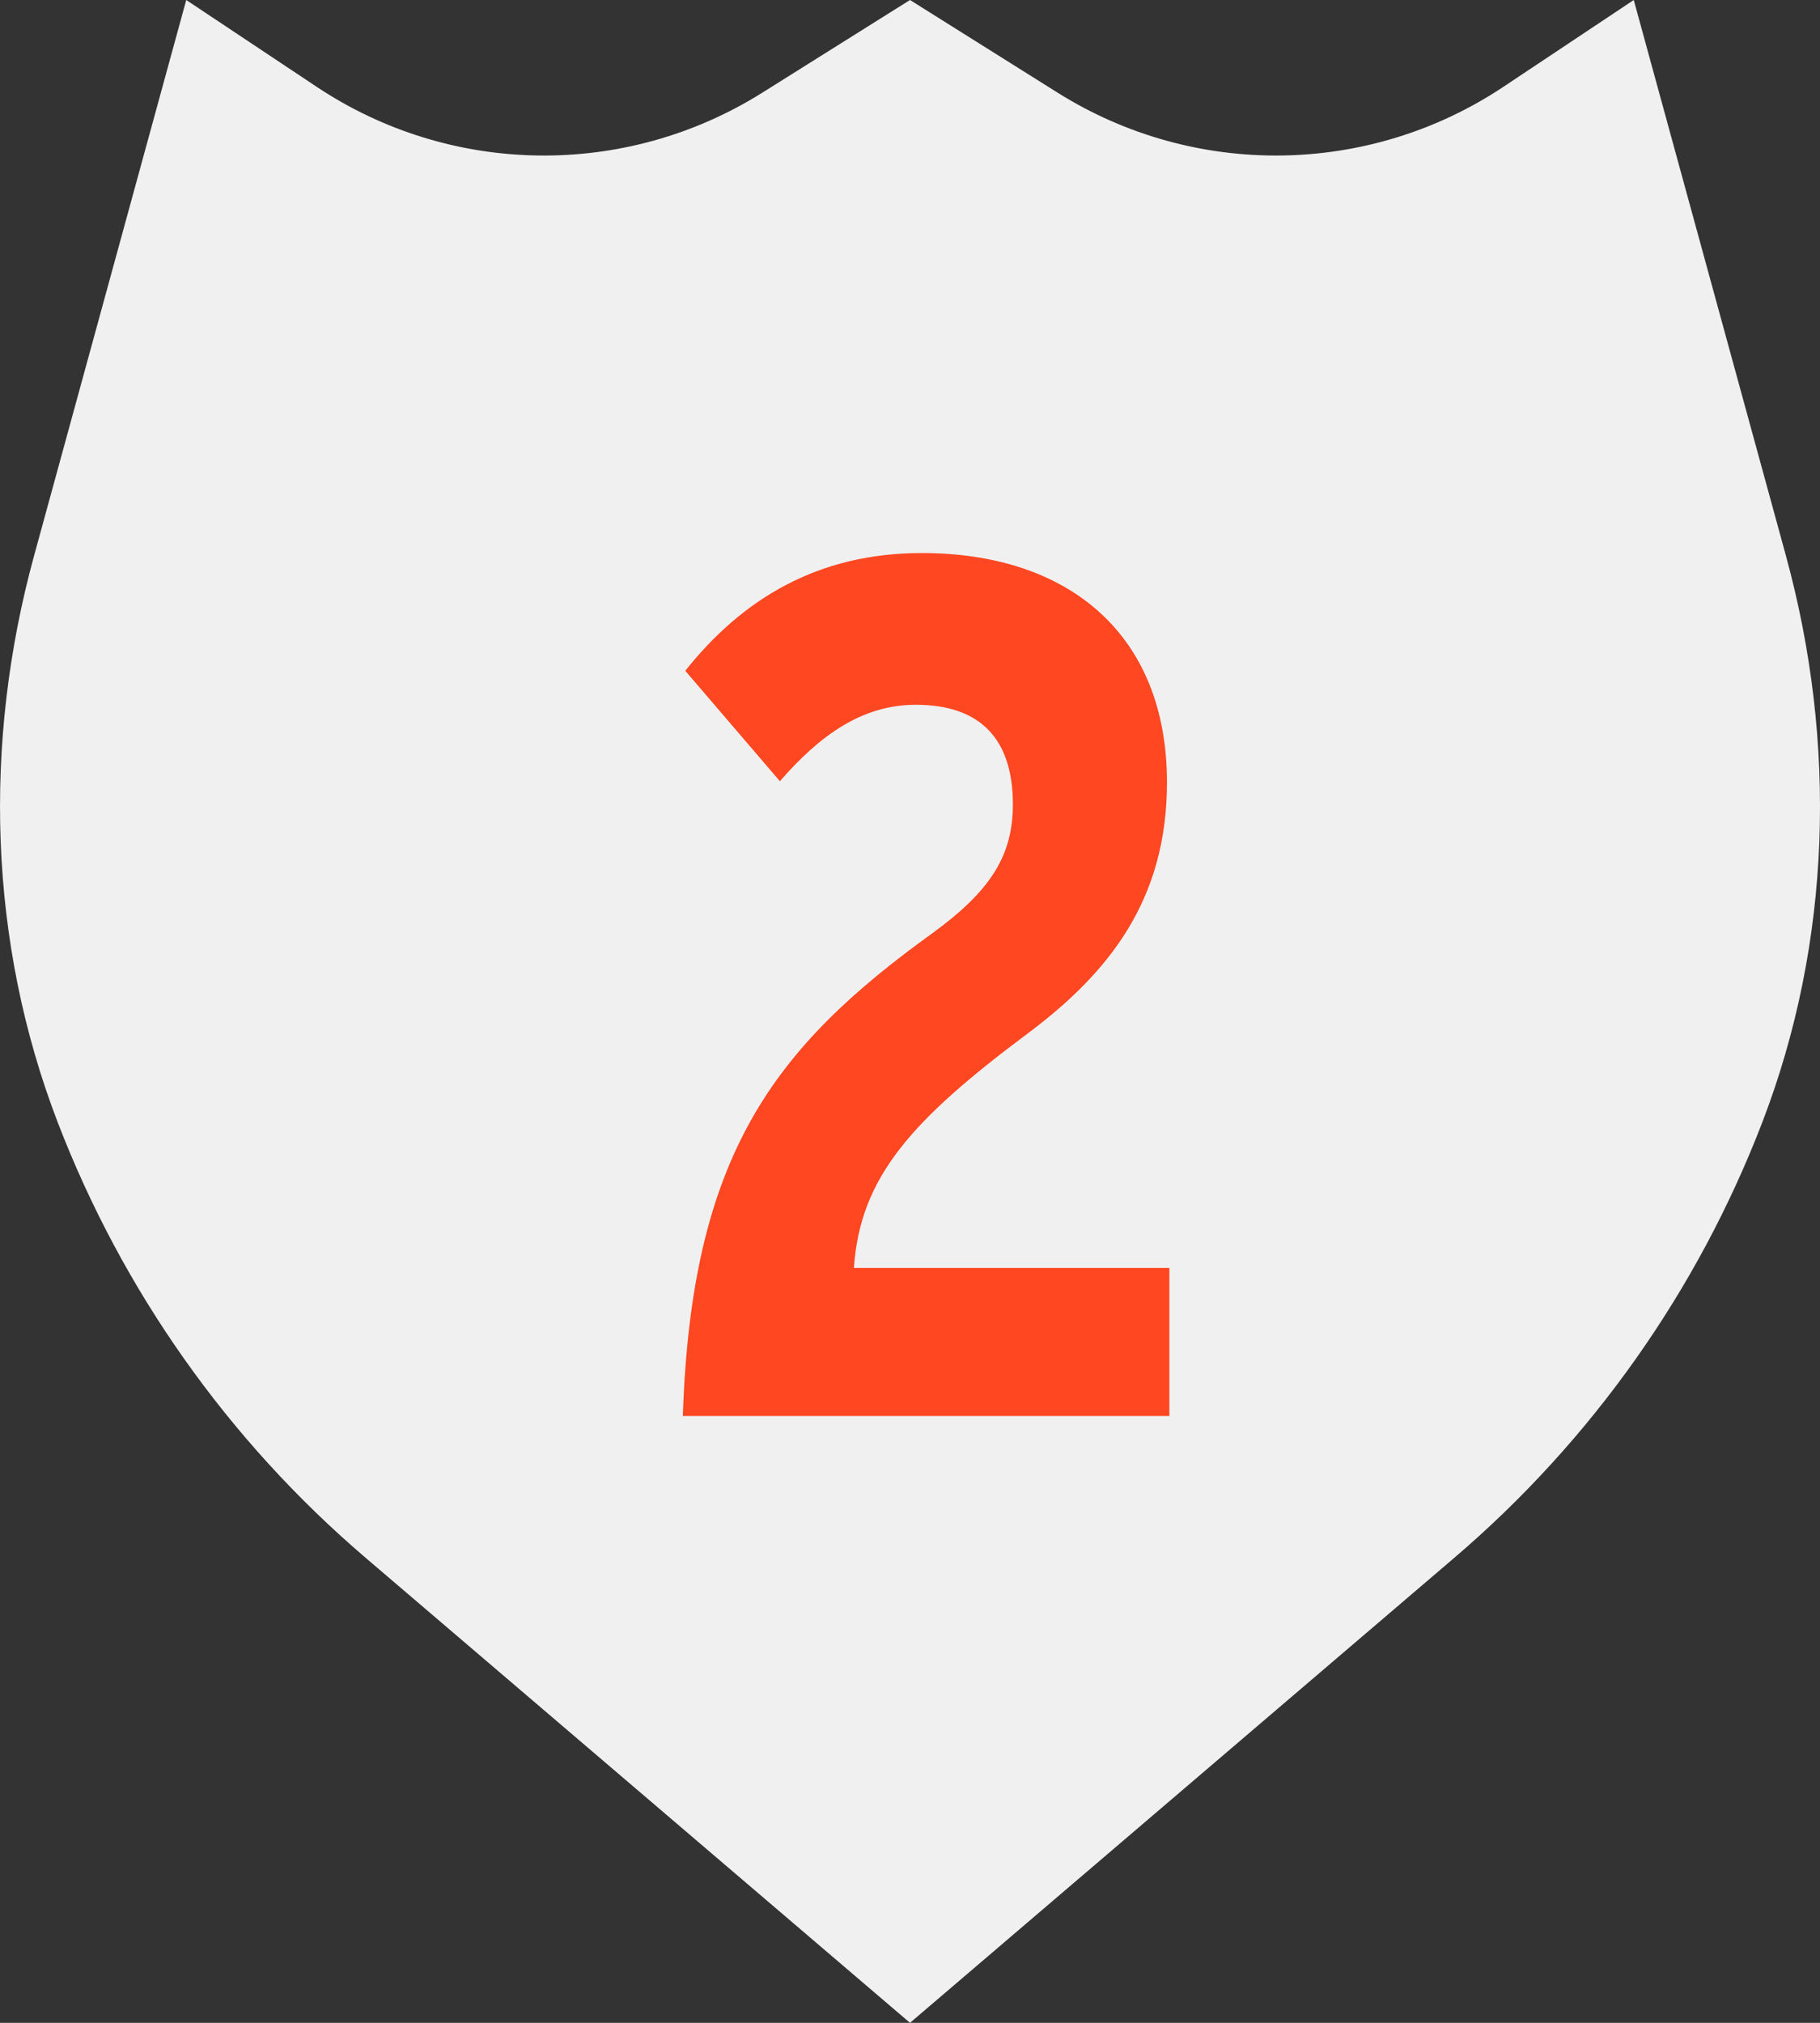 <svg xmlns="http://www.w3.org/2000/svg" width="27" height="30" viewBox="0 0 27 30">
    <rect x="0" y="0" width="27" height="30" fill="#333333" stroke="none"/>
    <g fill="none" fill-rule="evenodd">
        <path fill="#F0F0F0" d="M26.494 8.24L24.237 0l-1.933 1.287c-1.993 1.327-4.581 1.361-6.61.09L13.5 0l-2.195 1.377c-2.028 1.271-4.616 1.237-6.608-.09L2.763 0 .506 8.24c-.76 2.773-.68 5.73.353 8.412.951 2.47 2.51 4.699 4.574 6.459L13.5 30l8.067-6.89c2.064-1.76 3.623-3.988 4.574-6.458 1.034-2.683 1.113-5.639.353-8.411"/>
        <path fill="#FF4722" fill-rule="nonzero" d="M17.348 21v-2.196h-4.68c.09-1.35.864-2.196 2.574-3.474 1.206-.9 2.07-1.98 2.07-3.726 0-2.196-1.458-3.402-3.636-3.402-1.548 0-2.664.684-3.51 1.746l1.404 1.638c.594-.684 1.224-1.134 2.016-1.134.936 0 1.44.486 1.44 1.476 0 .756-.324 1.278-1.188 1.908-2.376 1.71-3.582 3.312-3.708 7.164h7.218z"/>
    </g>
</svg>
